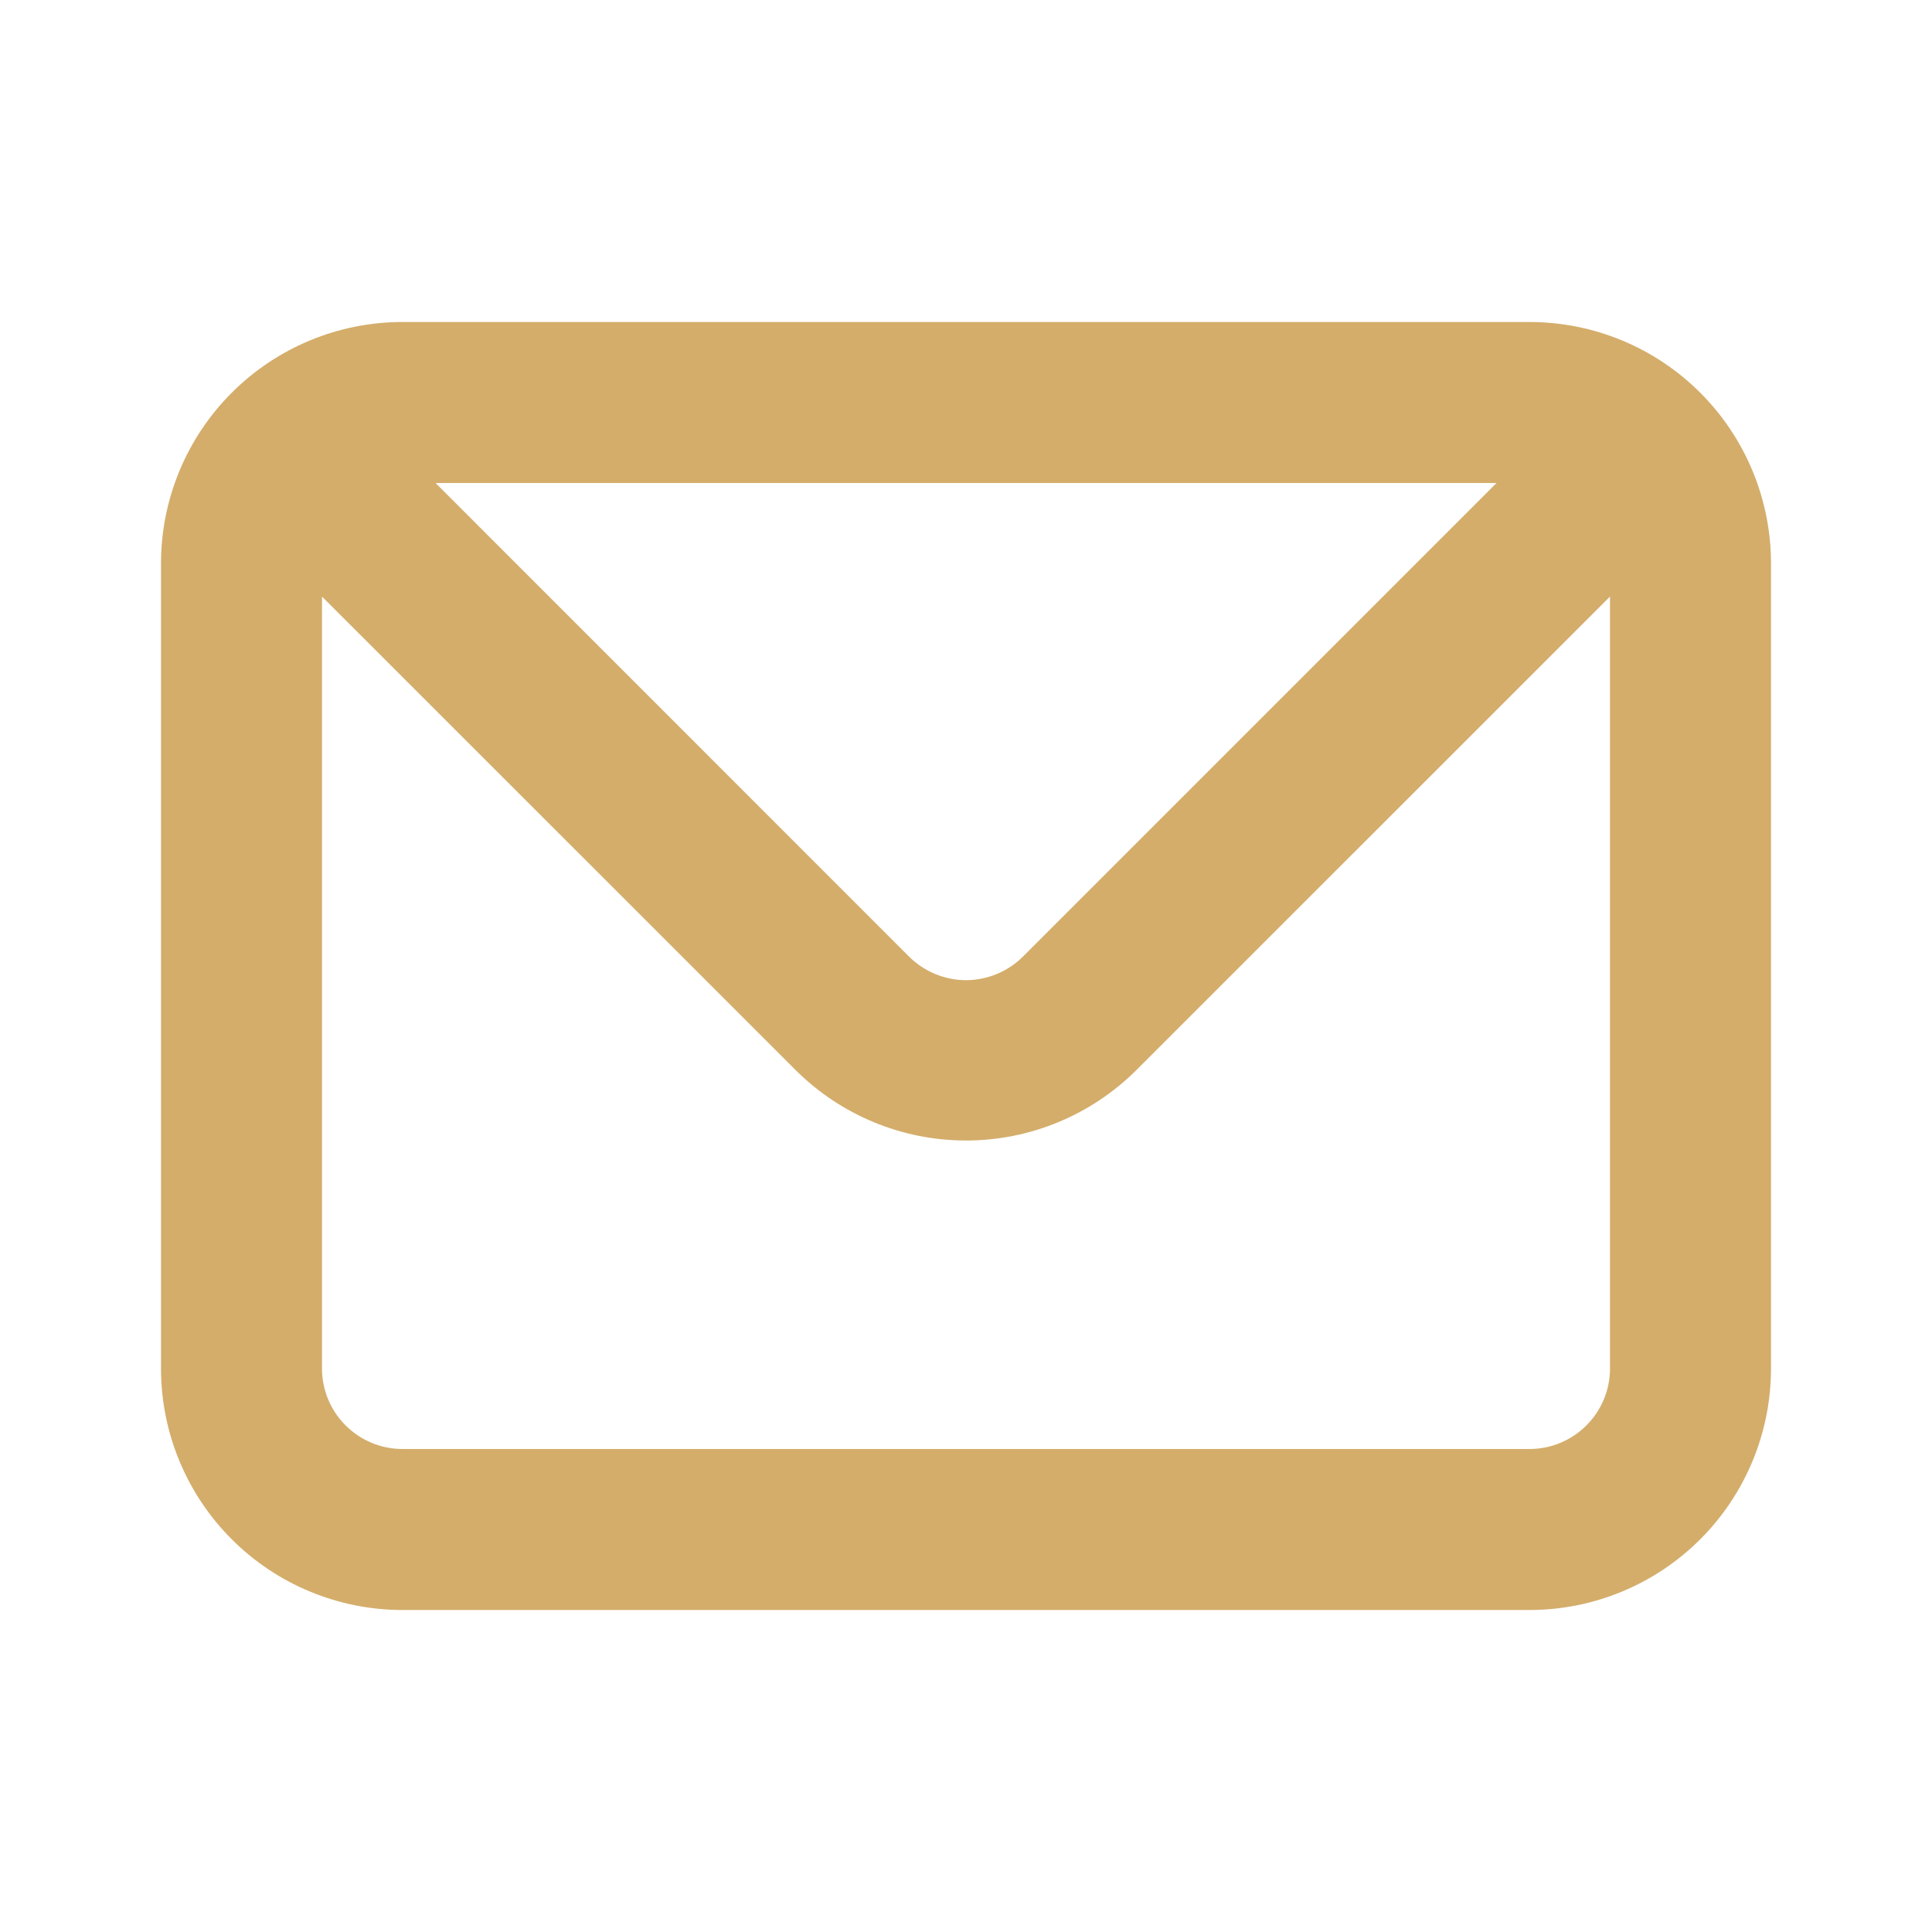 <svg width="18" height="18" viewBox="0 0 18 18" fill="none" xmlns="http://www.w3.org/2000/svg">
<path d="M14.25 3H3.75C3.153 3 2.581 3.237 2.159 3.659C1.737 4.081 1.5 4.653 1.5 5.25V12.75C1.5 13.347 1.737 13.919 2.159 14.341C2.581 14.763 3.153 15 3.75 15H14.25C14.847 15 15.419 14.763 15.841 14.341C16.263 13.919 16.5 13.347 16.5 12.75V5.25C16.5 4.653 16.263 4.081 15.841 3.659C15.419 3.237 14.847 3 14.25 3ZM13.943 4.5L9.533 8.91C9.463 8.98 9.38 9.036 9.288 9.074C9.197 9.112 9.099 9.132 9 9.132C8.901 9.132 8.803 9.112 8.712 9.074C8.62 9.036 8.537 8.98 8.467 8.91L4.058 4.5H13.943ZM15 12.75C15 12.949 14.921 13.14 14.78 13.28C14.64 13.421 14.449 13.5 14.25 13.5H3.75C3.551 13.5 3.36 13.421 3.22 13.28C3.079 13.14 3 12.949 3 12.75V5.558L7.41 9.967C7.832 10.389 8.404 10.626 9 10.626C9.596 10.626 10.168 10.389 10.59 9.967L15 5.558V12.75Z" fill="#D4AD6B"/>
</svg>
